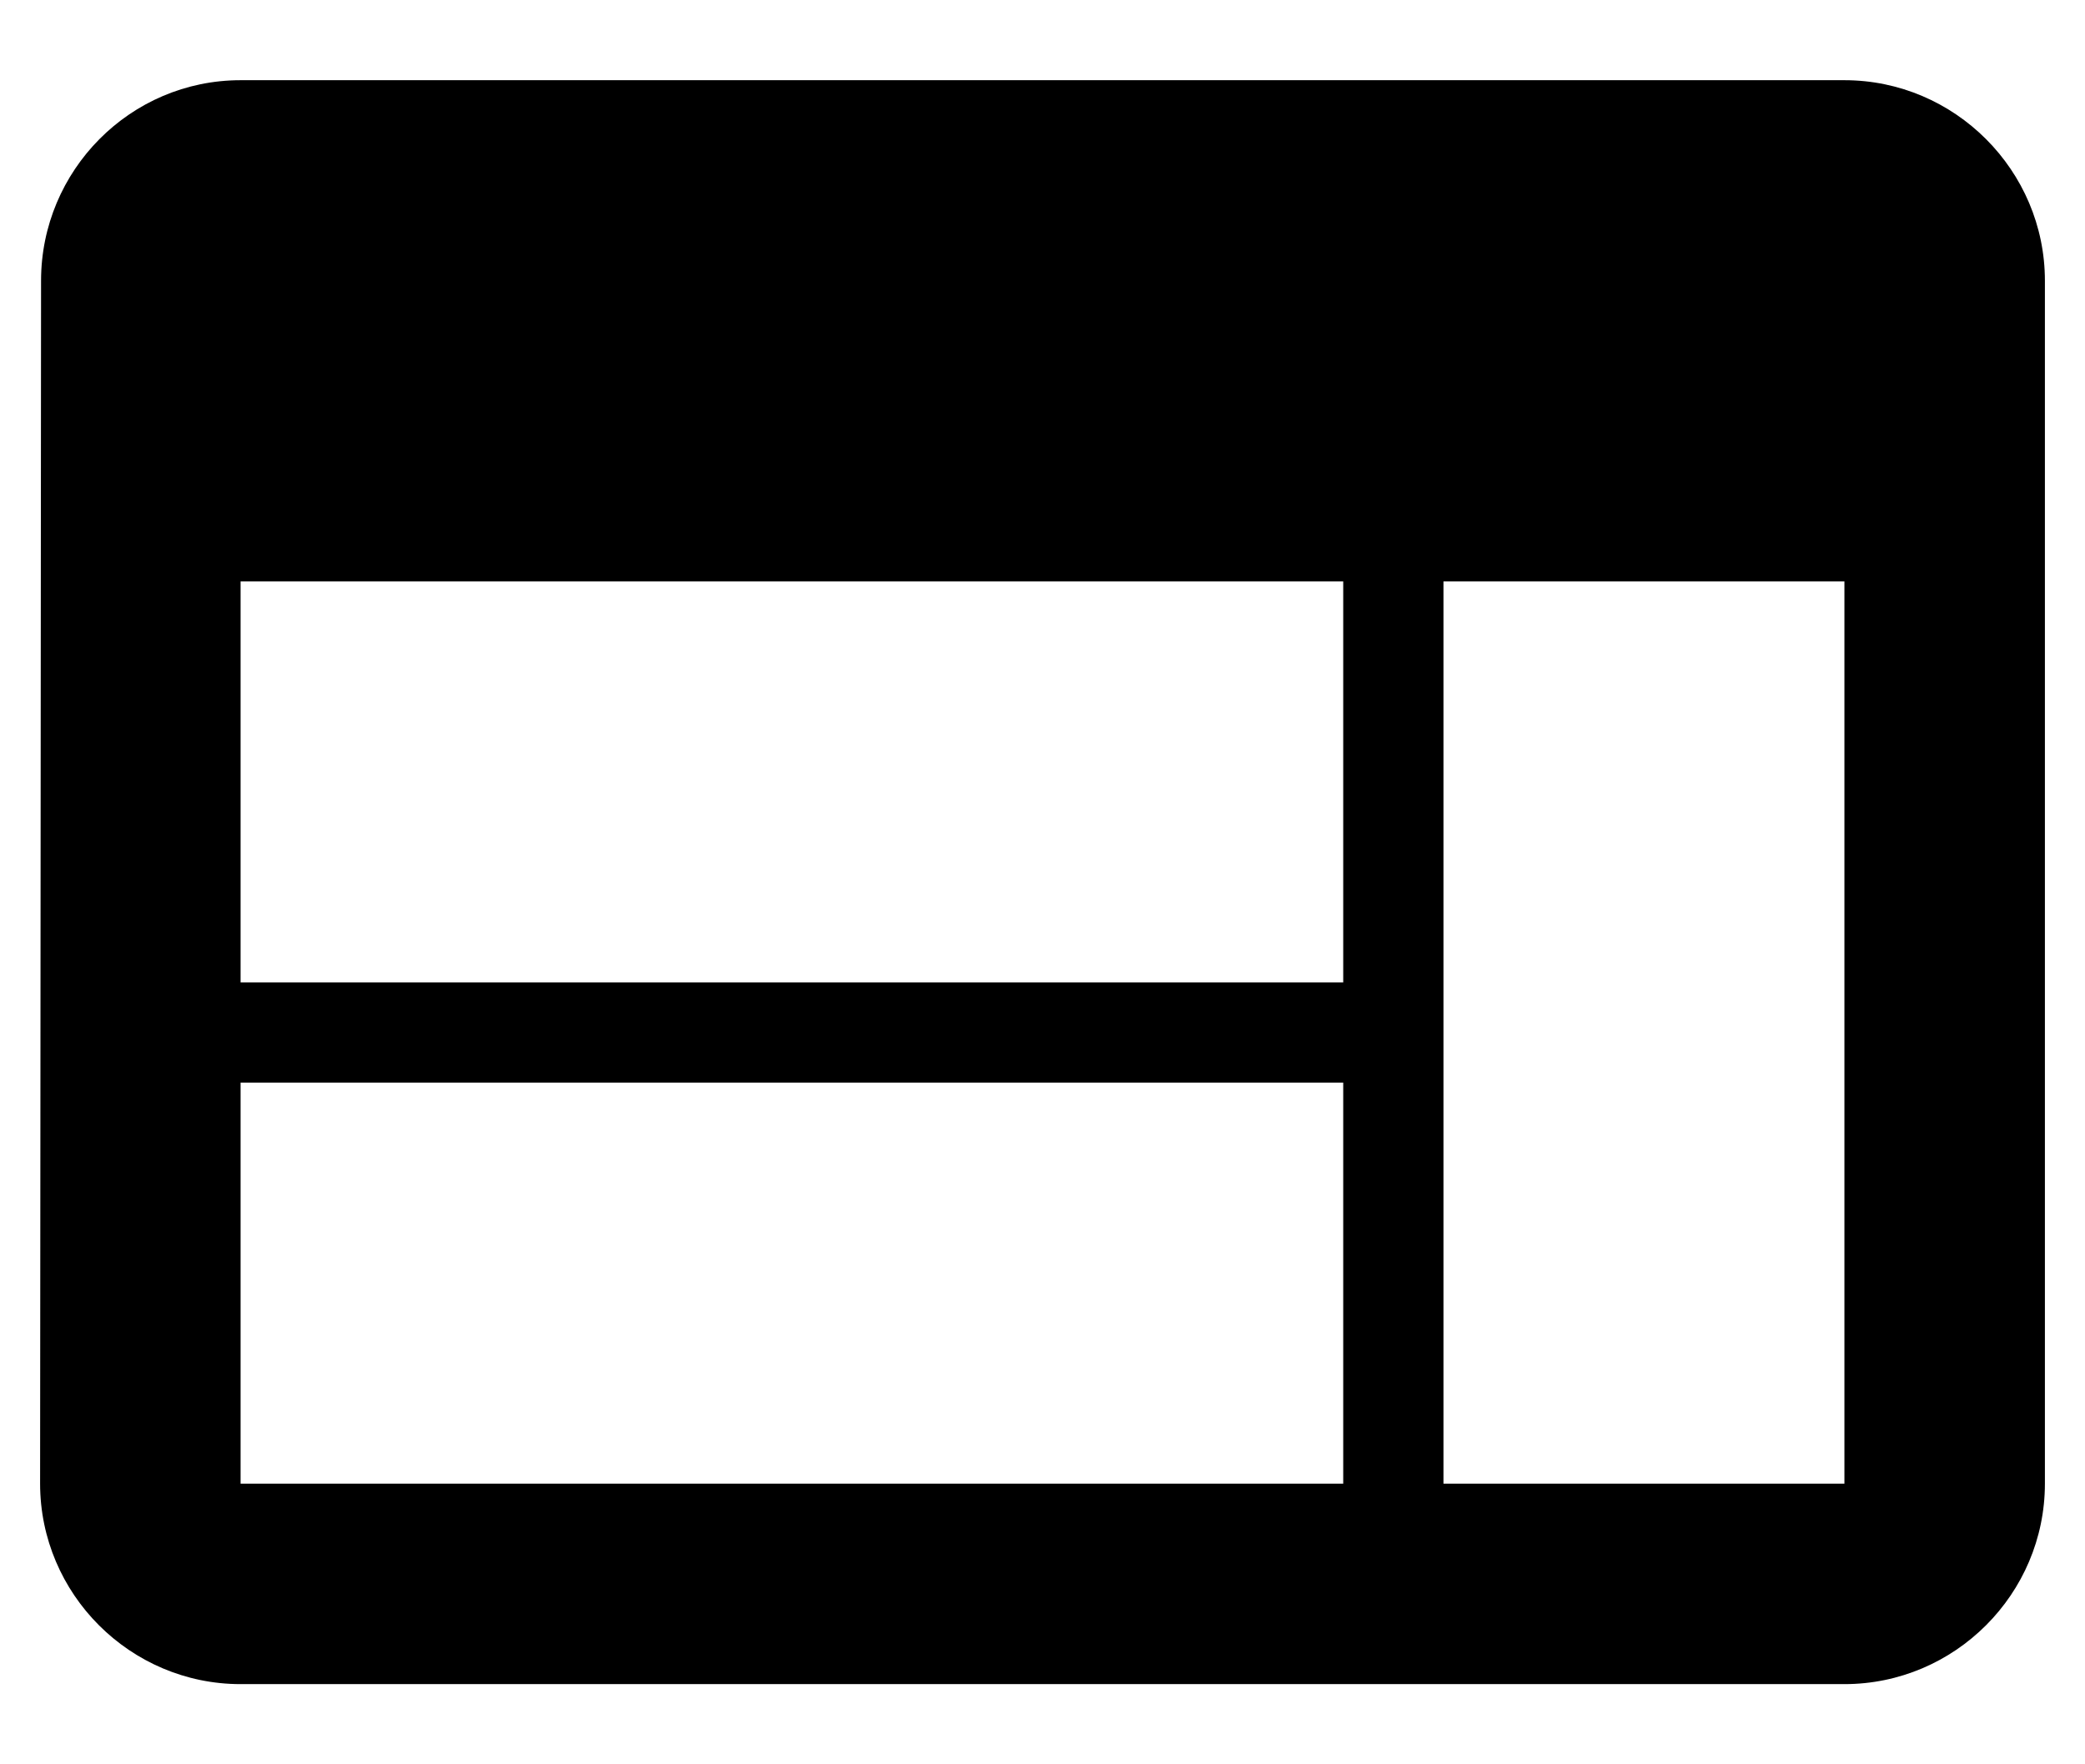<svg width="13" height="11" viewBox="0 0 13 11" fill="none" xmlns="http://www.w3.org/2000/svg">
<path d="M11.5 0.5H1.5C0.812 0.5 0.256 1.063 0.256 1.75L0.25 9.25C0.25 9.938 0.812 10.5 1.5 10.5H11.5C12.188 10.5 12.75 9.938 12.75 9.25V1.75C12.75 1.063 12.188 0.5 11.5 0.5ZM8.375 9.25H1.5V6.75H8.375V9.25ZM8.375 6.125H1.5V3.625H8.375V6.125ZM11.5 9.25H9V3.625H11.5V9.25Z" fill="black"/>
</svg>
